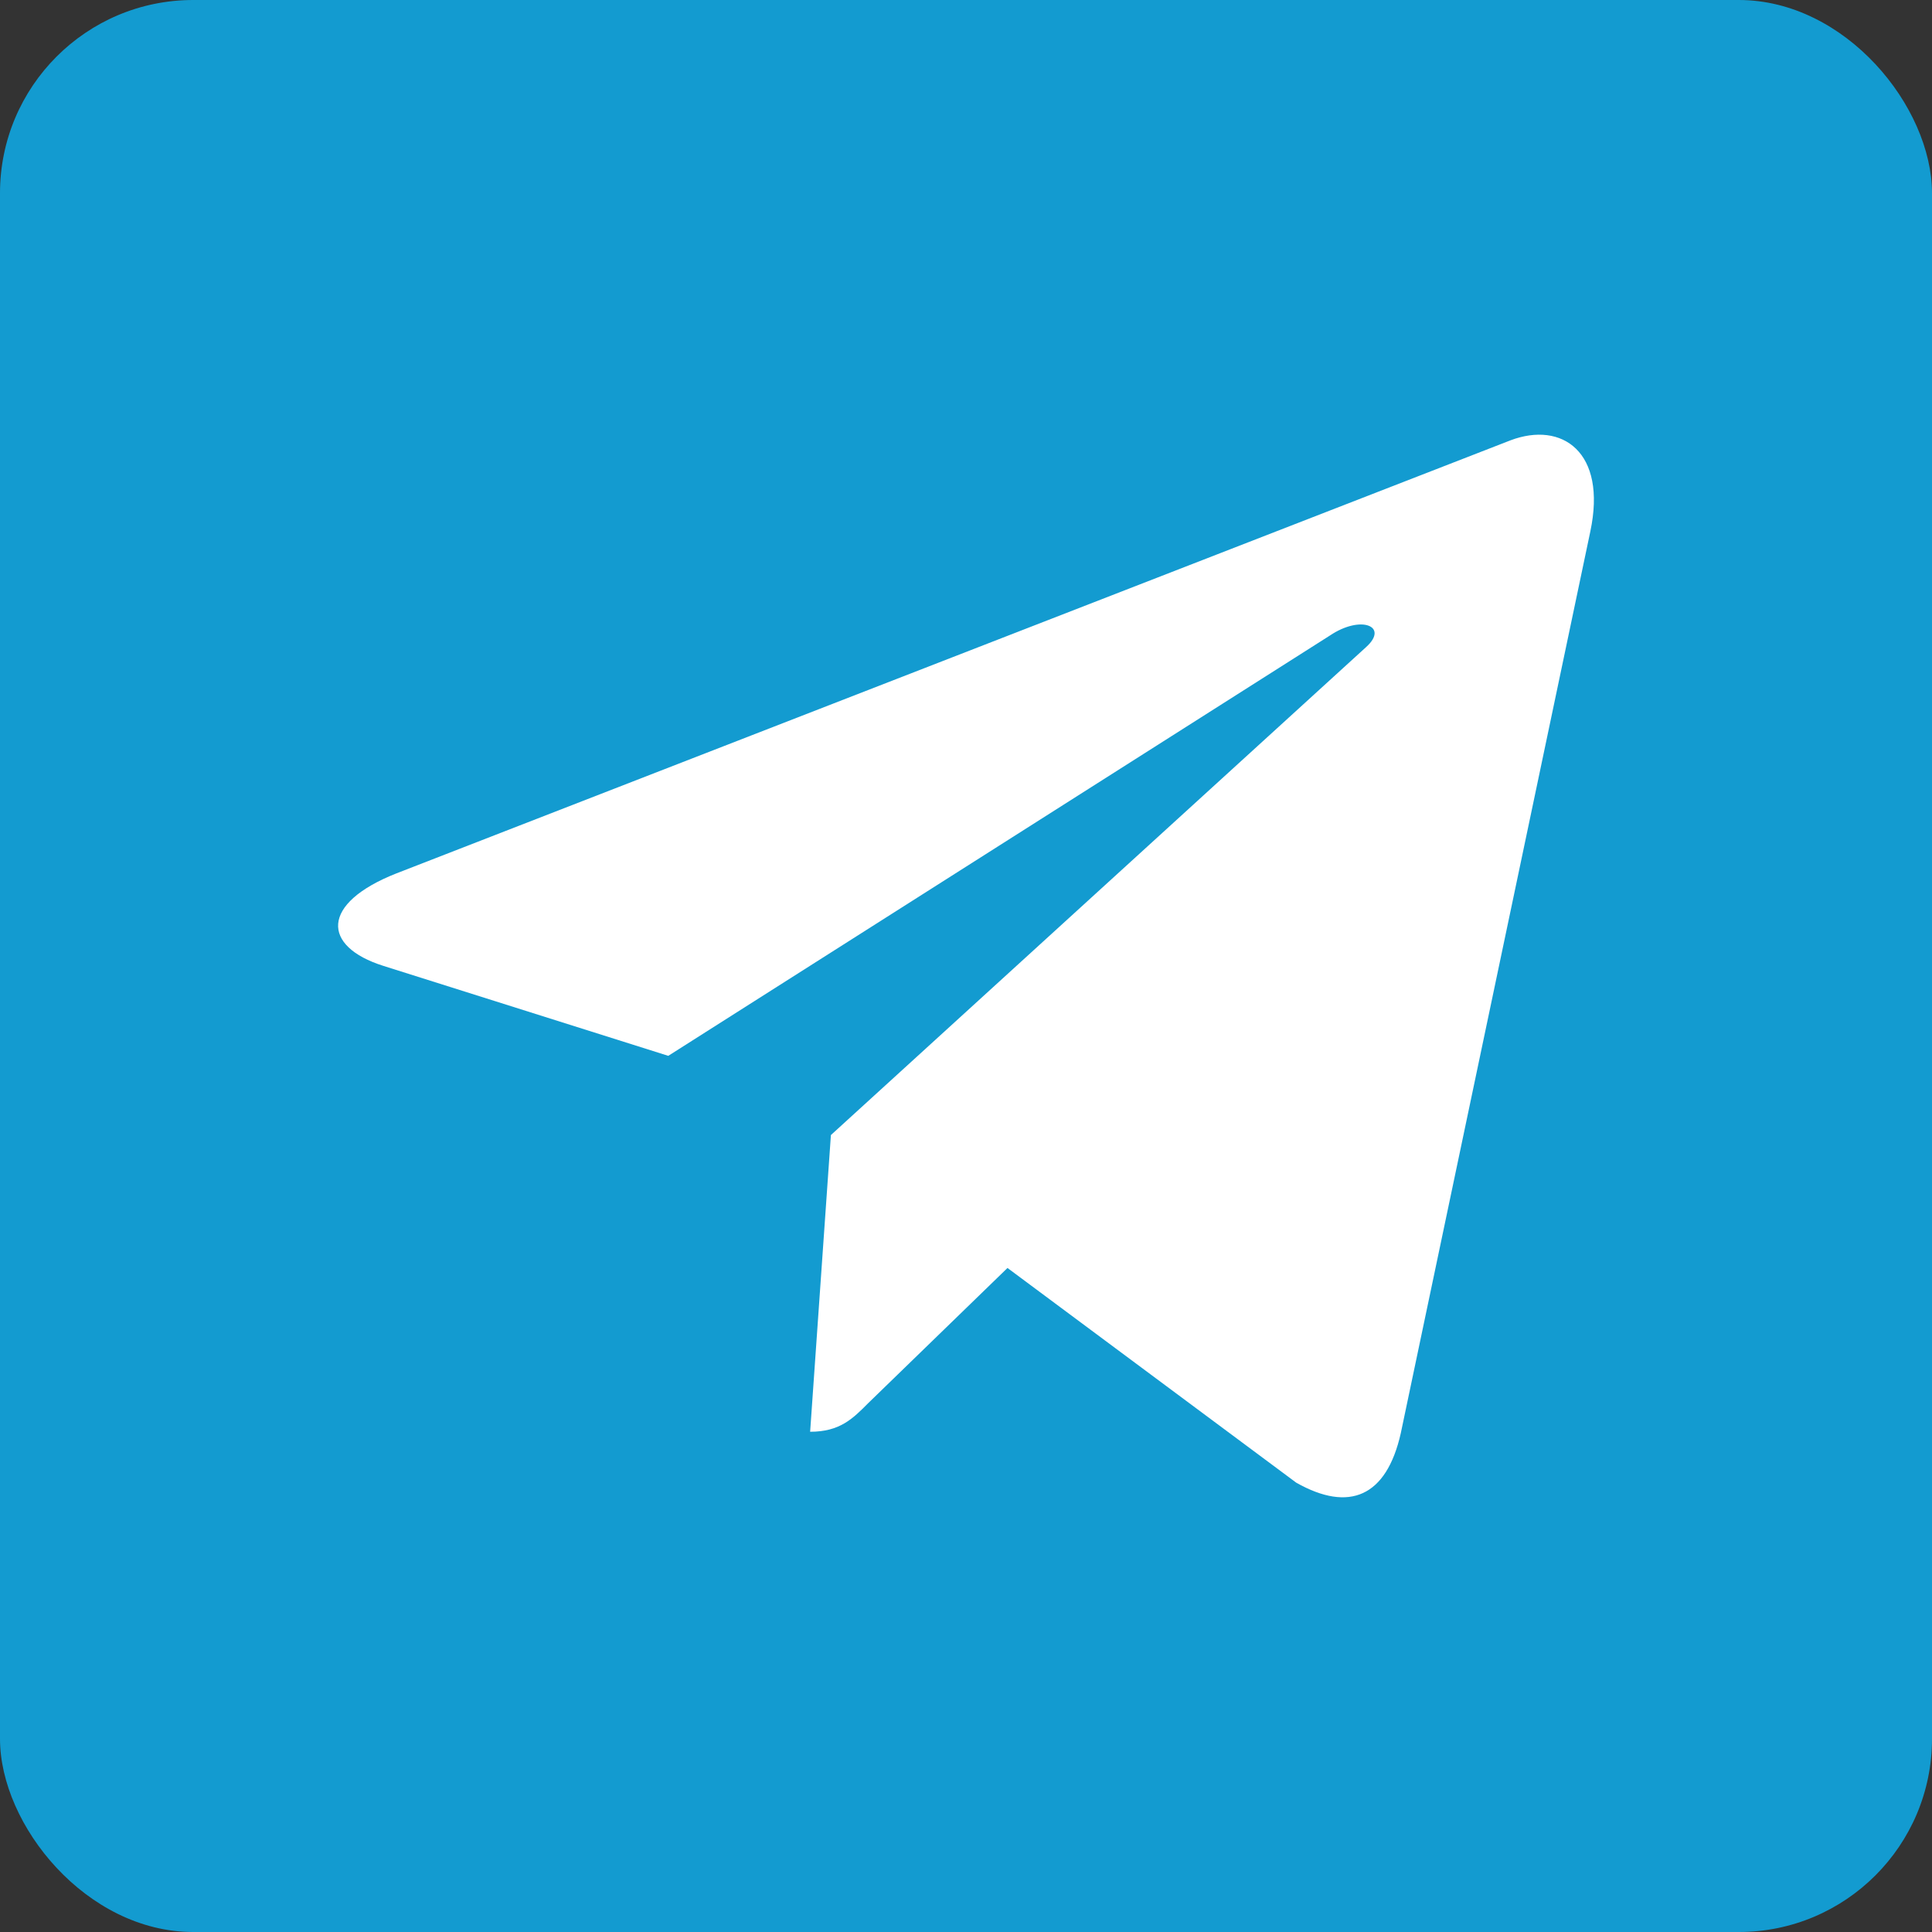<?xml version="1.0" encoding="UTF-8"?>
<svg width="40px" height="40px" viewBox="0 0 40 40" version="1.1" xmlns="http://www.w3.org/2000/svg" xmlns:xlink="http://www.w3.org/1999/xlink">
    <rect x="0" y="0" width="40" height="40" fill="#333333" stroke="none"/>
    <!-- Generator: Sketch 53.2 (72643) - https://sketchapp.com -->
    <title>Group 14</title>
    <desc>Created with Sketch.</desc>
    <g id="Page-1" stroke="none" stroke-width="1" fill="none" fill-rule="evenodd">
        <g id="Header-1" transform="translate(-578, -34)" fill-rule="nonzero">
            <g id="Group-7">
                <g id="Group-5" transform="translate(440, 34)">
                    <g id="Group-17" transform="translate(138, 0)">
                        <g id="Group-14">
                            <rect id="Rectangle-8-Copy-2" fill="#139BD0" x="0" y="0" width="40" height="40" rx="4"></rect>
                            <g id="iconfinder_335_Telegram_logo_4375490" transform="translate(7, 9)" fill="#FFFFFF">
                                <path d="M25.926,2.003 L22.002,20.672 C21.706,21.99 20.934,22.317 19.837,21.697 L13.859,17.252 L10.975,20.051 C10.655,20.373 10.388,20.643 9.773,20.643 L10.203,14.5 L21.283,4.398 C21.764,3.965 21.178,3.724 20.534,4.158 L6.836,12.86 L0.939,10.998 C-0.343,10.594 -0.367,9.703 1.206,9.083 L24.272,0.117 C25.34,-0.287 26.274,0.357 25.926,2.003 Z" id="Path"></path>
                            </g>
                        </g>
                    </g>
                </g>
            </g>
        </g>
    </g>
</svg>